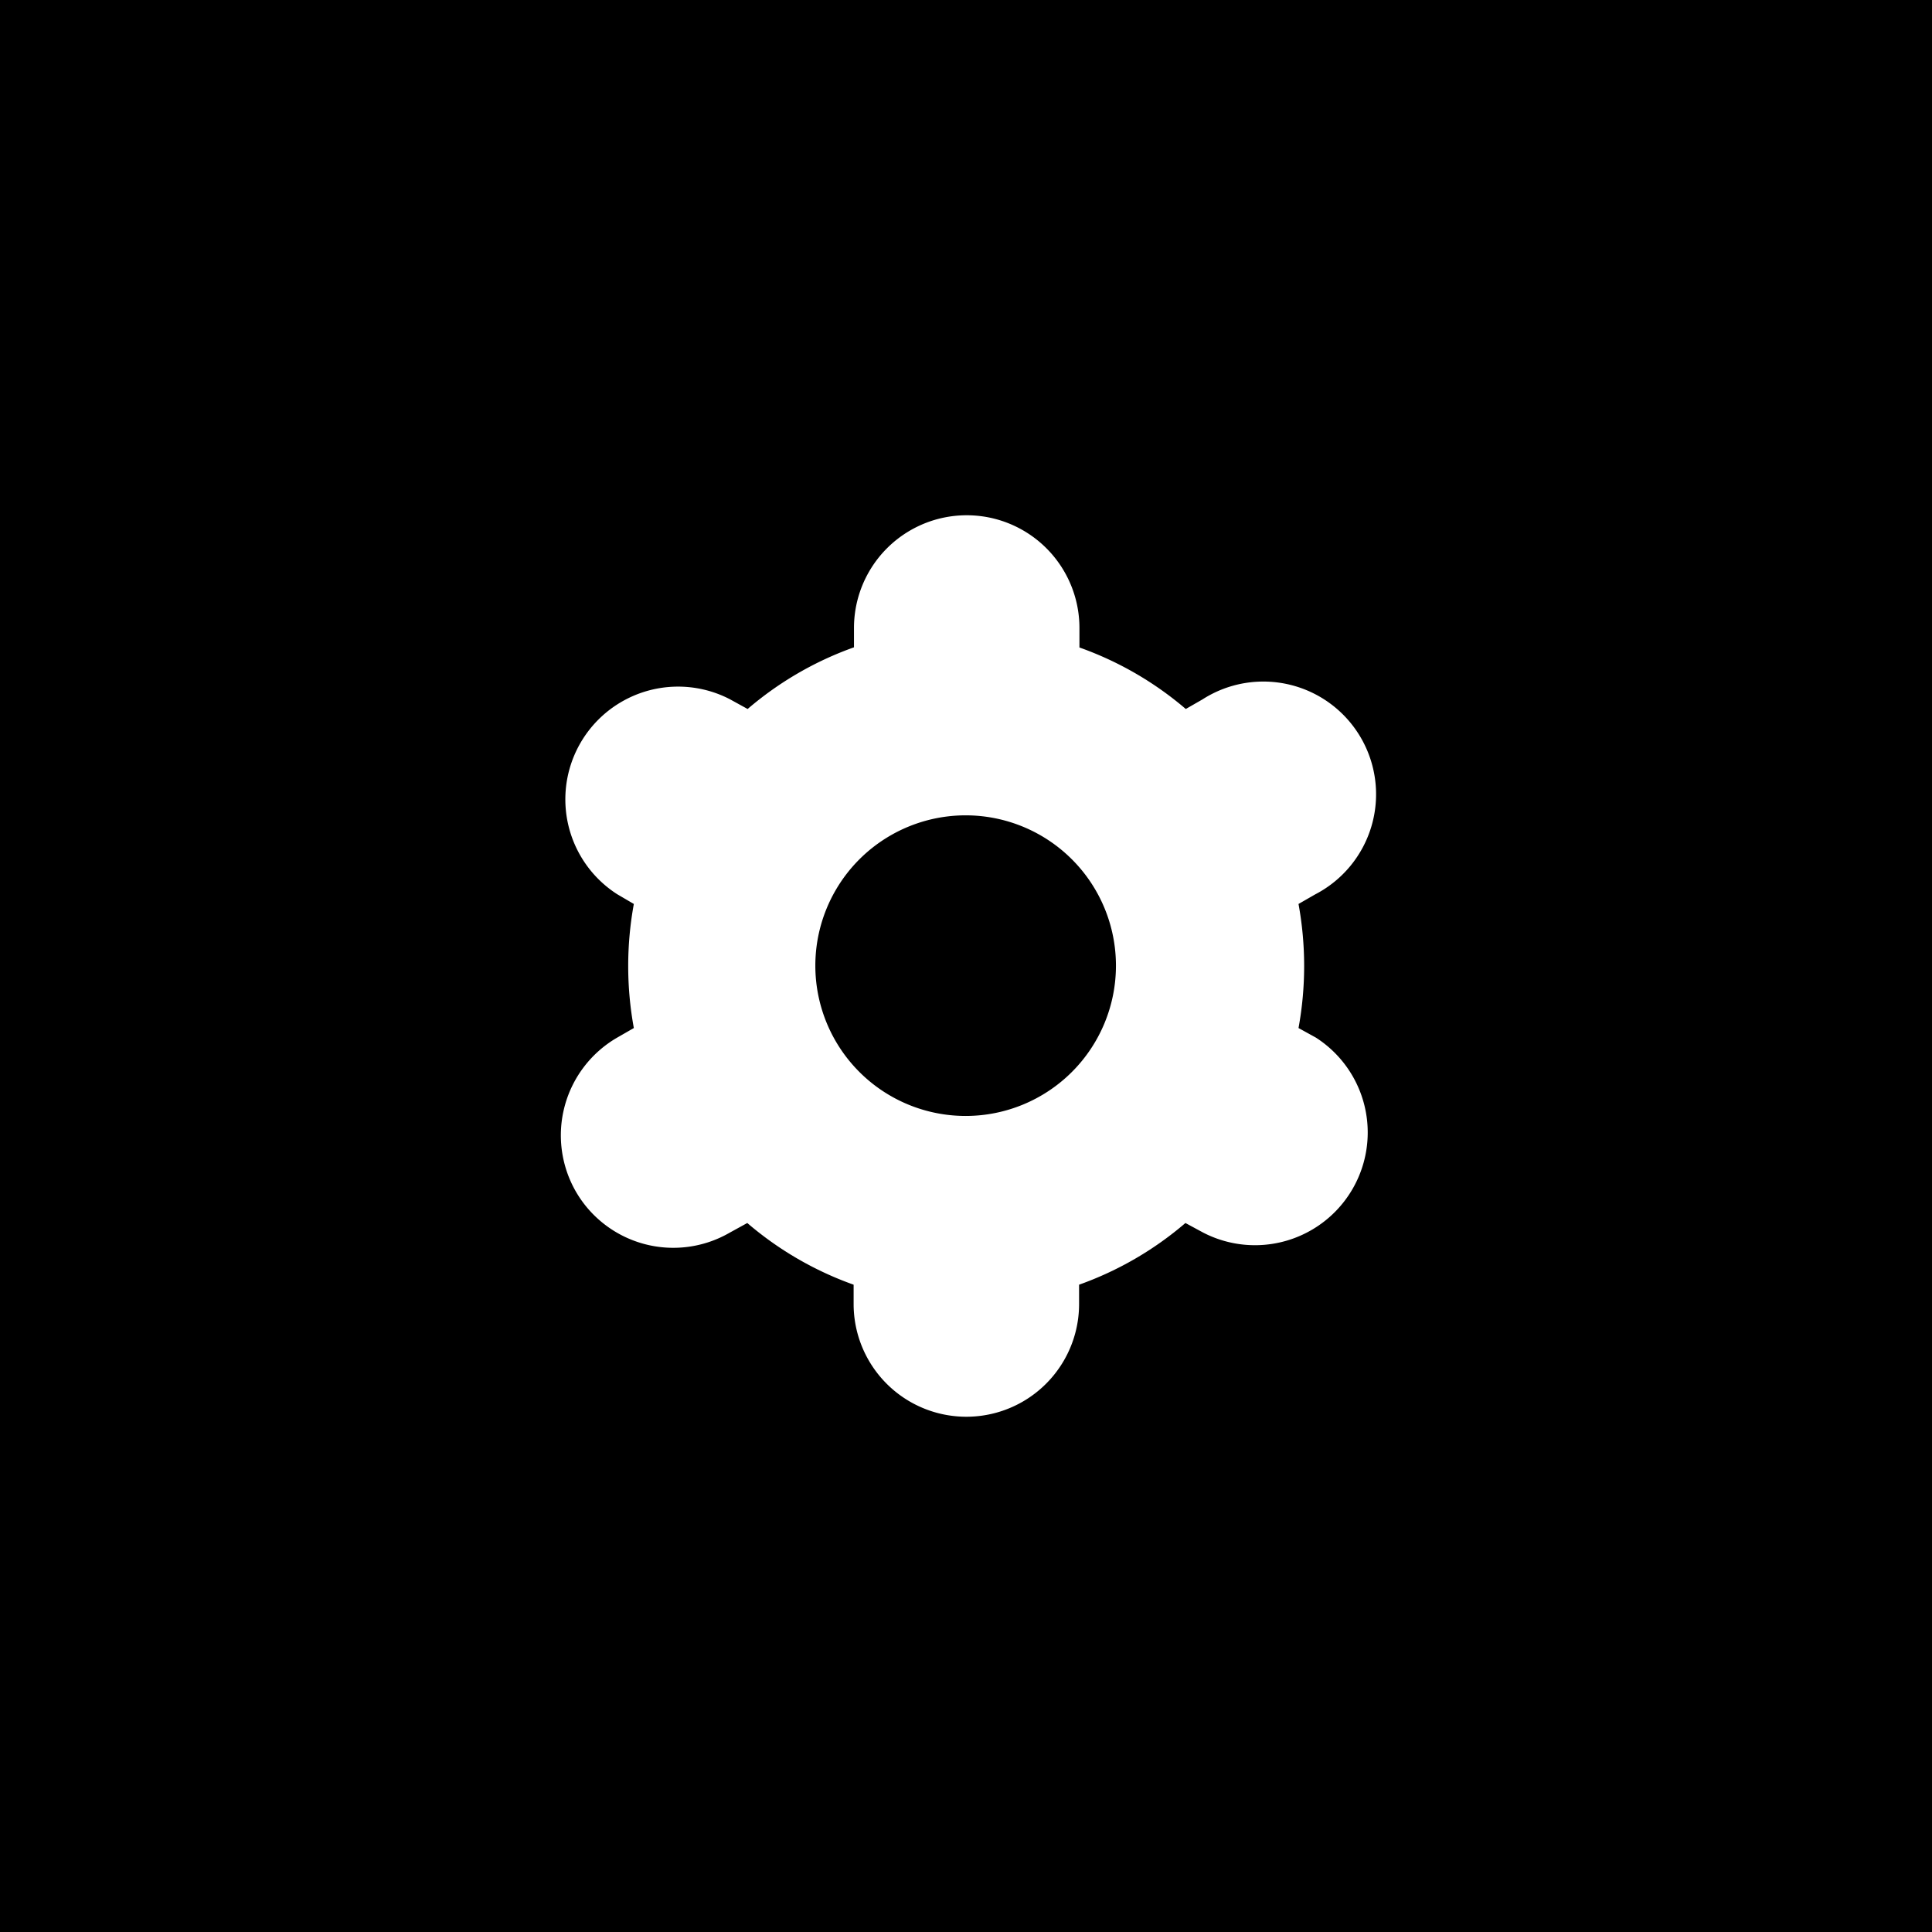 <svg id="Calque_1" data-name="Calque 1" xmlns="http://www.w3.org/2000/svg" viewBox="0 0 109 109"><defs><style>.cls-1{fill:#fff;}</style></defs><title>vs</title><rect x="-2.5" y="-3.5" width="114" height="115"/><path class="cls-1" d="M32.48,67.21a6.35,6.35,0,0,0,8.68,2.34h0l1-.55a19,19,0,0,0,6,3.48v1.09a6.36,6.36,0,0,0,12.72,0V72.48a19,19,0,0,0,6-3.48l1,.54a6.36,6.36,0,0,0,6.36-11h0L73.26,58a19.44,19.44,0,0,0,0-7l.94-.54a6.36,6.36,0,1,0-6.36-11L66.9,40a19,19,0,0,0-6-3.47V35.43a6.36,6.36,0,0,0-12.72,0v1.09a19,19,0,0,0-6,3.48l-1-.55a6.36,6.36,0,0,0-6.36,11h0l.94.55a19.44,19.44,0,0,0,0,7l-.94.54A6.37,6.37,0,0,0,32.48,67.21ZM54.5,46A8.48,8.48,0,1,1,46,54.5,8.48,8.48,0,0,1,54.5,46Z"/></svg>